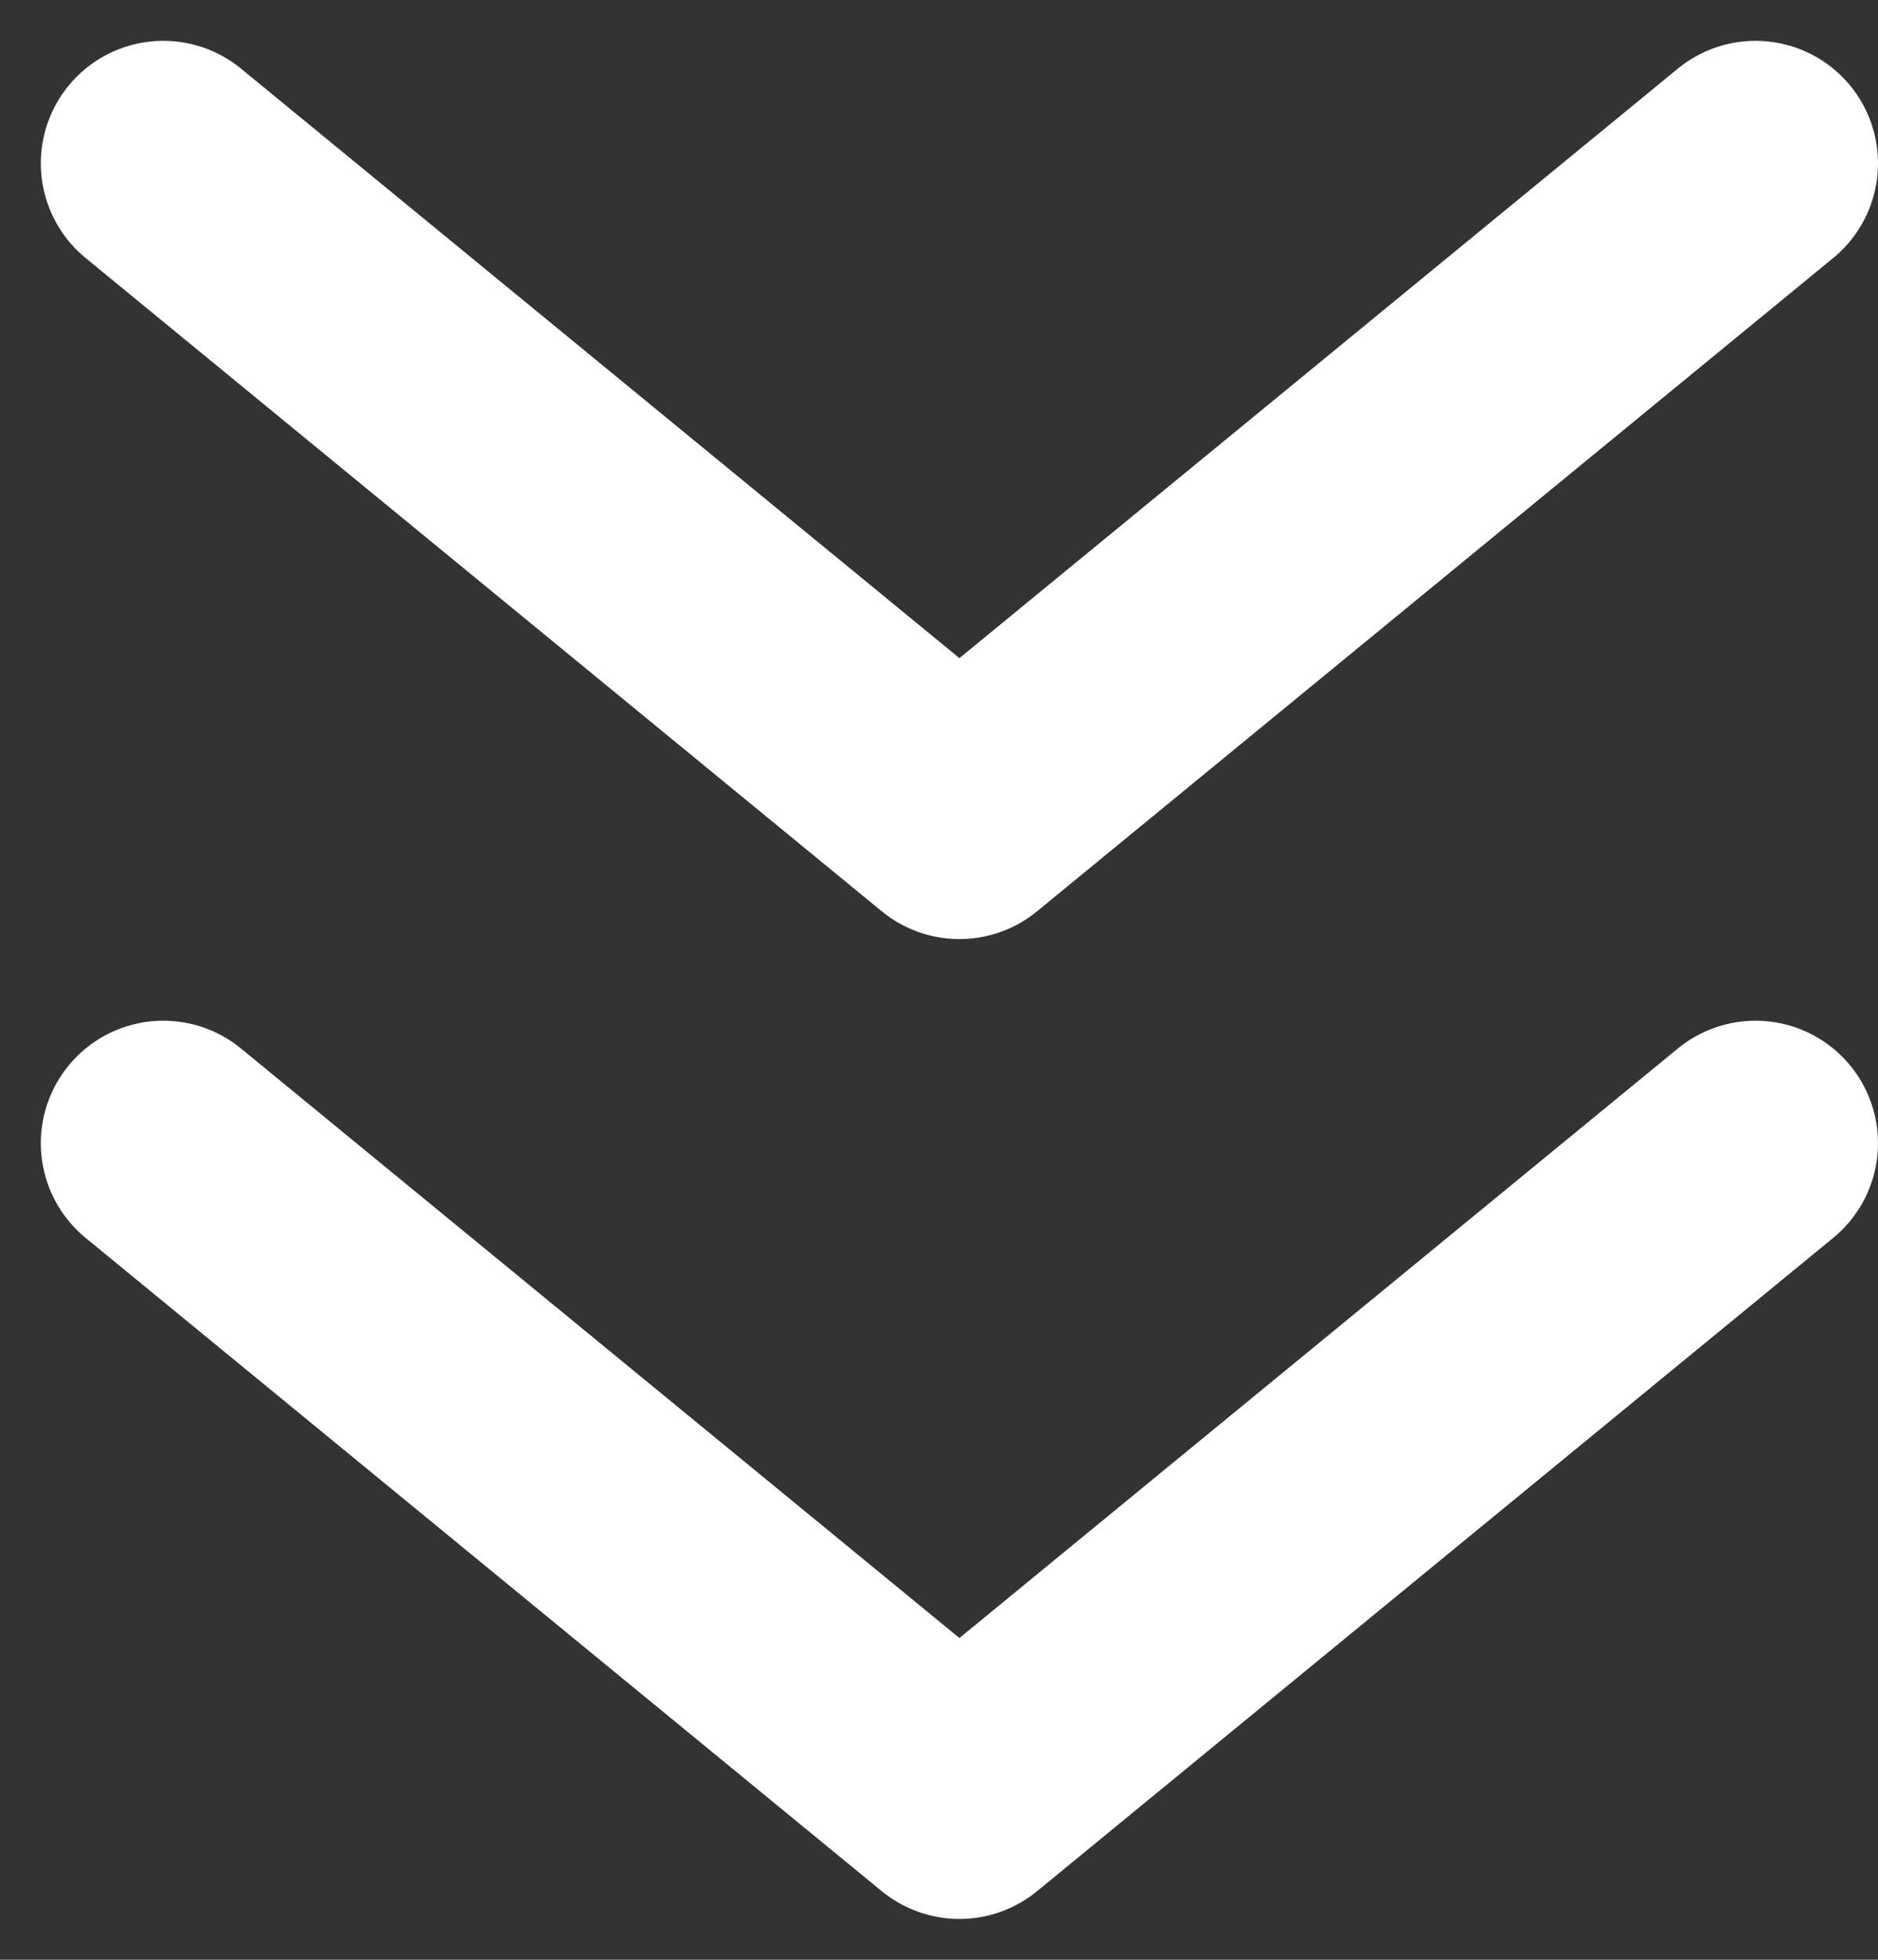 <svg width="23" height="24" viewBox="0 0 23 24" fill="none" xmlns="http://www.w3.org/2000/svg">
<rect x="0" y="0" width="23" height="24" fill="#333333" stroke="none"/>
<path d="M2 2L11.75 10L21.5 2" stroke="white" stroke-width="3" stroke-linecap="round" stroke-linejoin="round"/>
<path d="M2 14L11.75 22L21.5 14" stroke="white" stroke-width="3" stroke-linecap="round" stroke-linejoin="round"/>
</svg>
